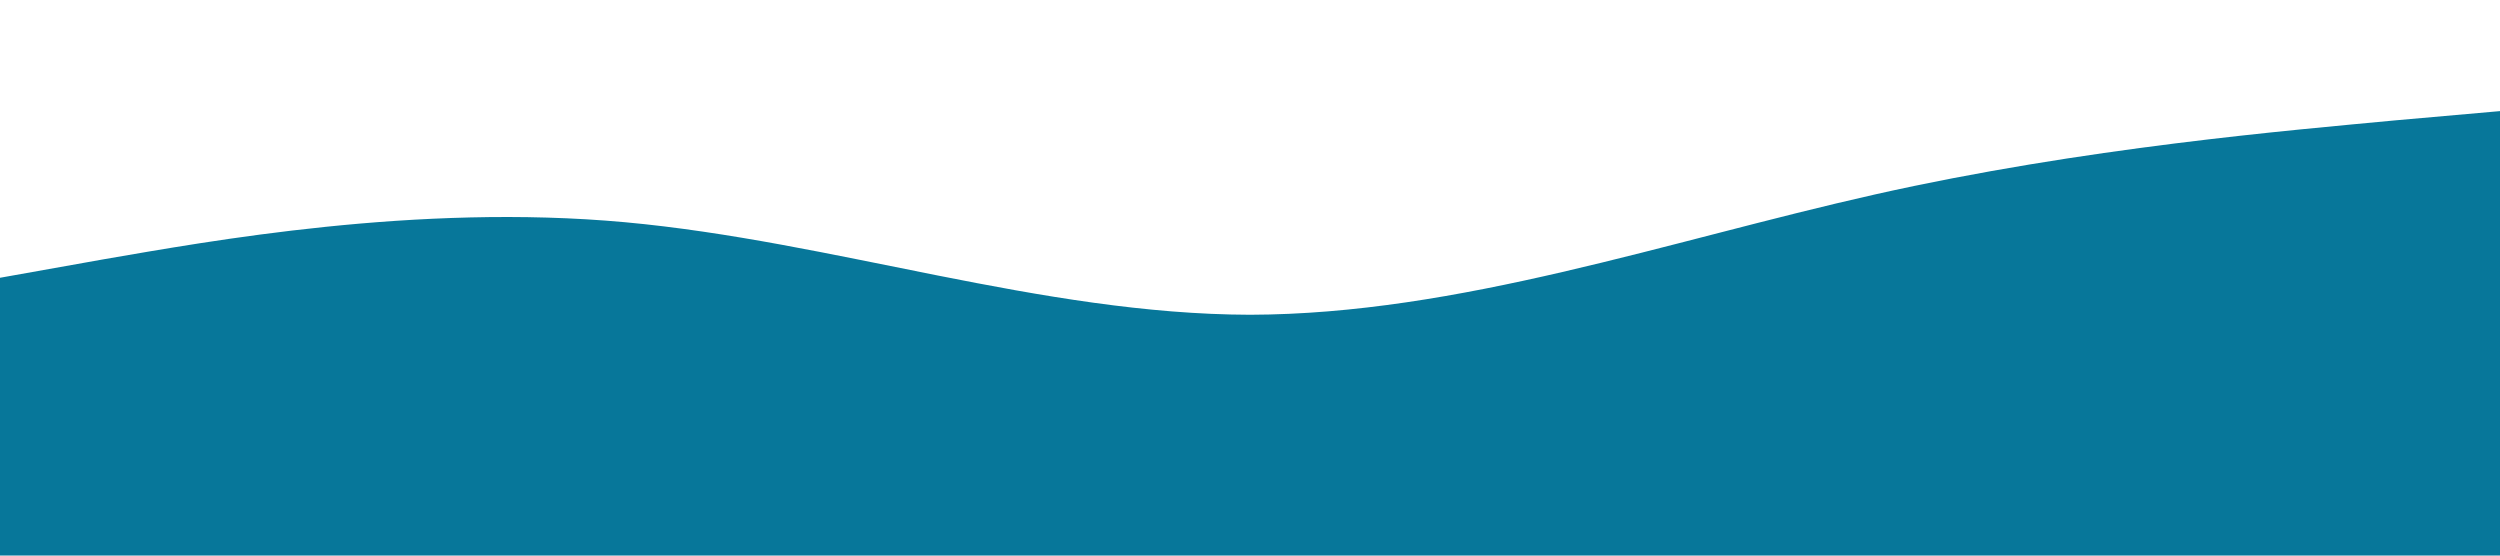 <?xml version="1.0" standalone="no"?><svg xmlns="http://www.w3.org/2000/svg" viewBox="0 0 1440 320"><path fill="#07779a" fill-opacity="1" d="M0,160L60,149.3C120,139,240,117,360,128C480,139,600,181,720,181.3C840,181,960,139,1080,112C1200,85,1320,75,1380,69.3L1440,64L1440,320L1380,320C1320,320,1200,320,1080,320C960,320,840,320,720,320C600,320,480,320,360,320C240,320,120,320,60,320L0,320Z"></path></svg>